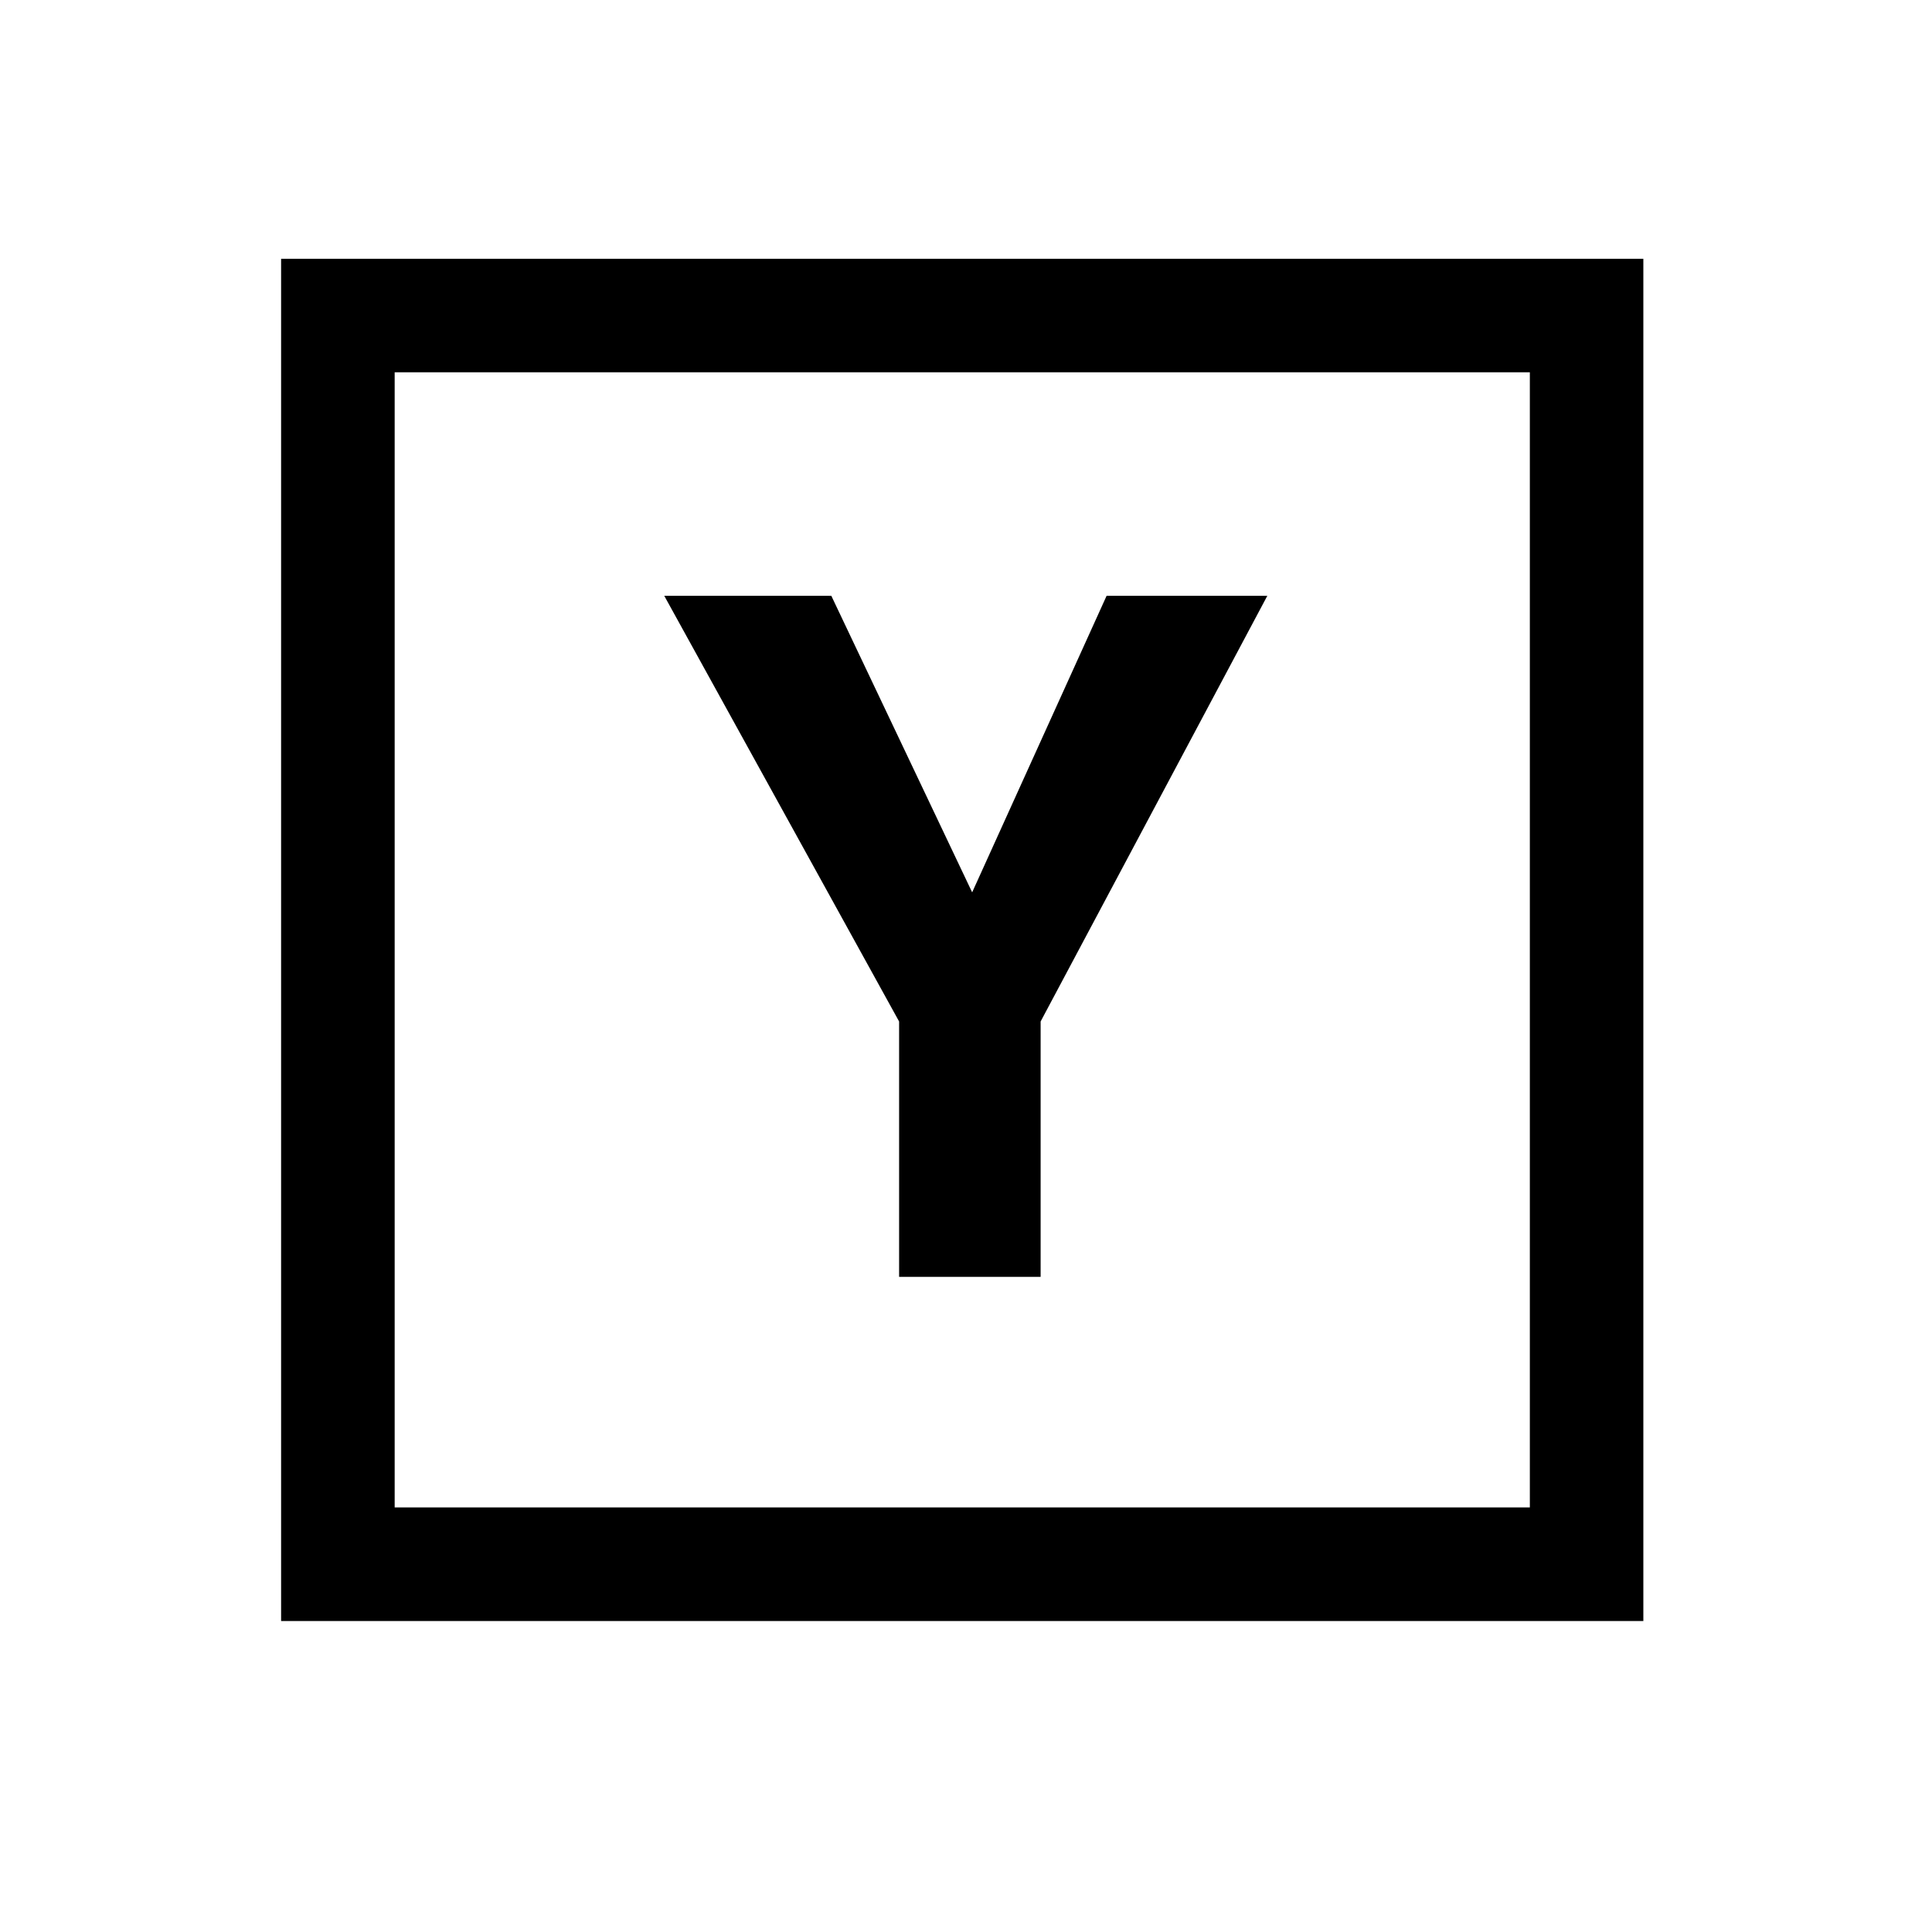 <?xml version="1.0" standalone="no"?>
<svg version="1.1" viewBox="0 0 32 32" xmlns="http://www.w3.org/2000/svg"><path d="M25.339 6.166v18.802h-18.802v-18.802h18.802zM27.219 4.286h-22.563v22.563h22.563v-22.563zM18.329 9.868h2.662l-3.755 7.051v4.23h-2.344v-4.23l-3.89-7.051h2.767l2.333 4.912 2.227-4.912z"></path></svg>